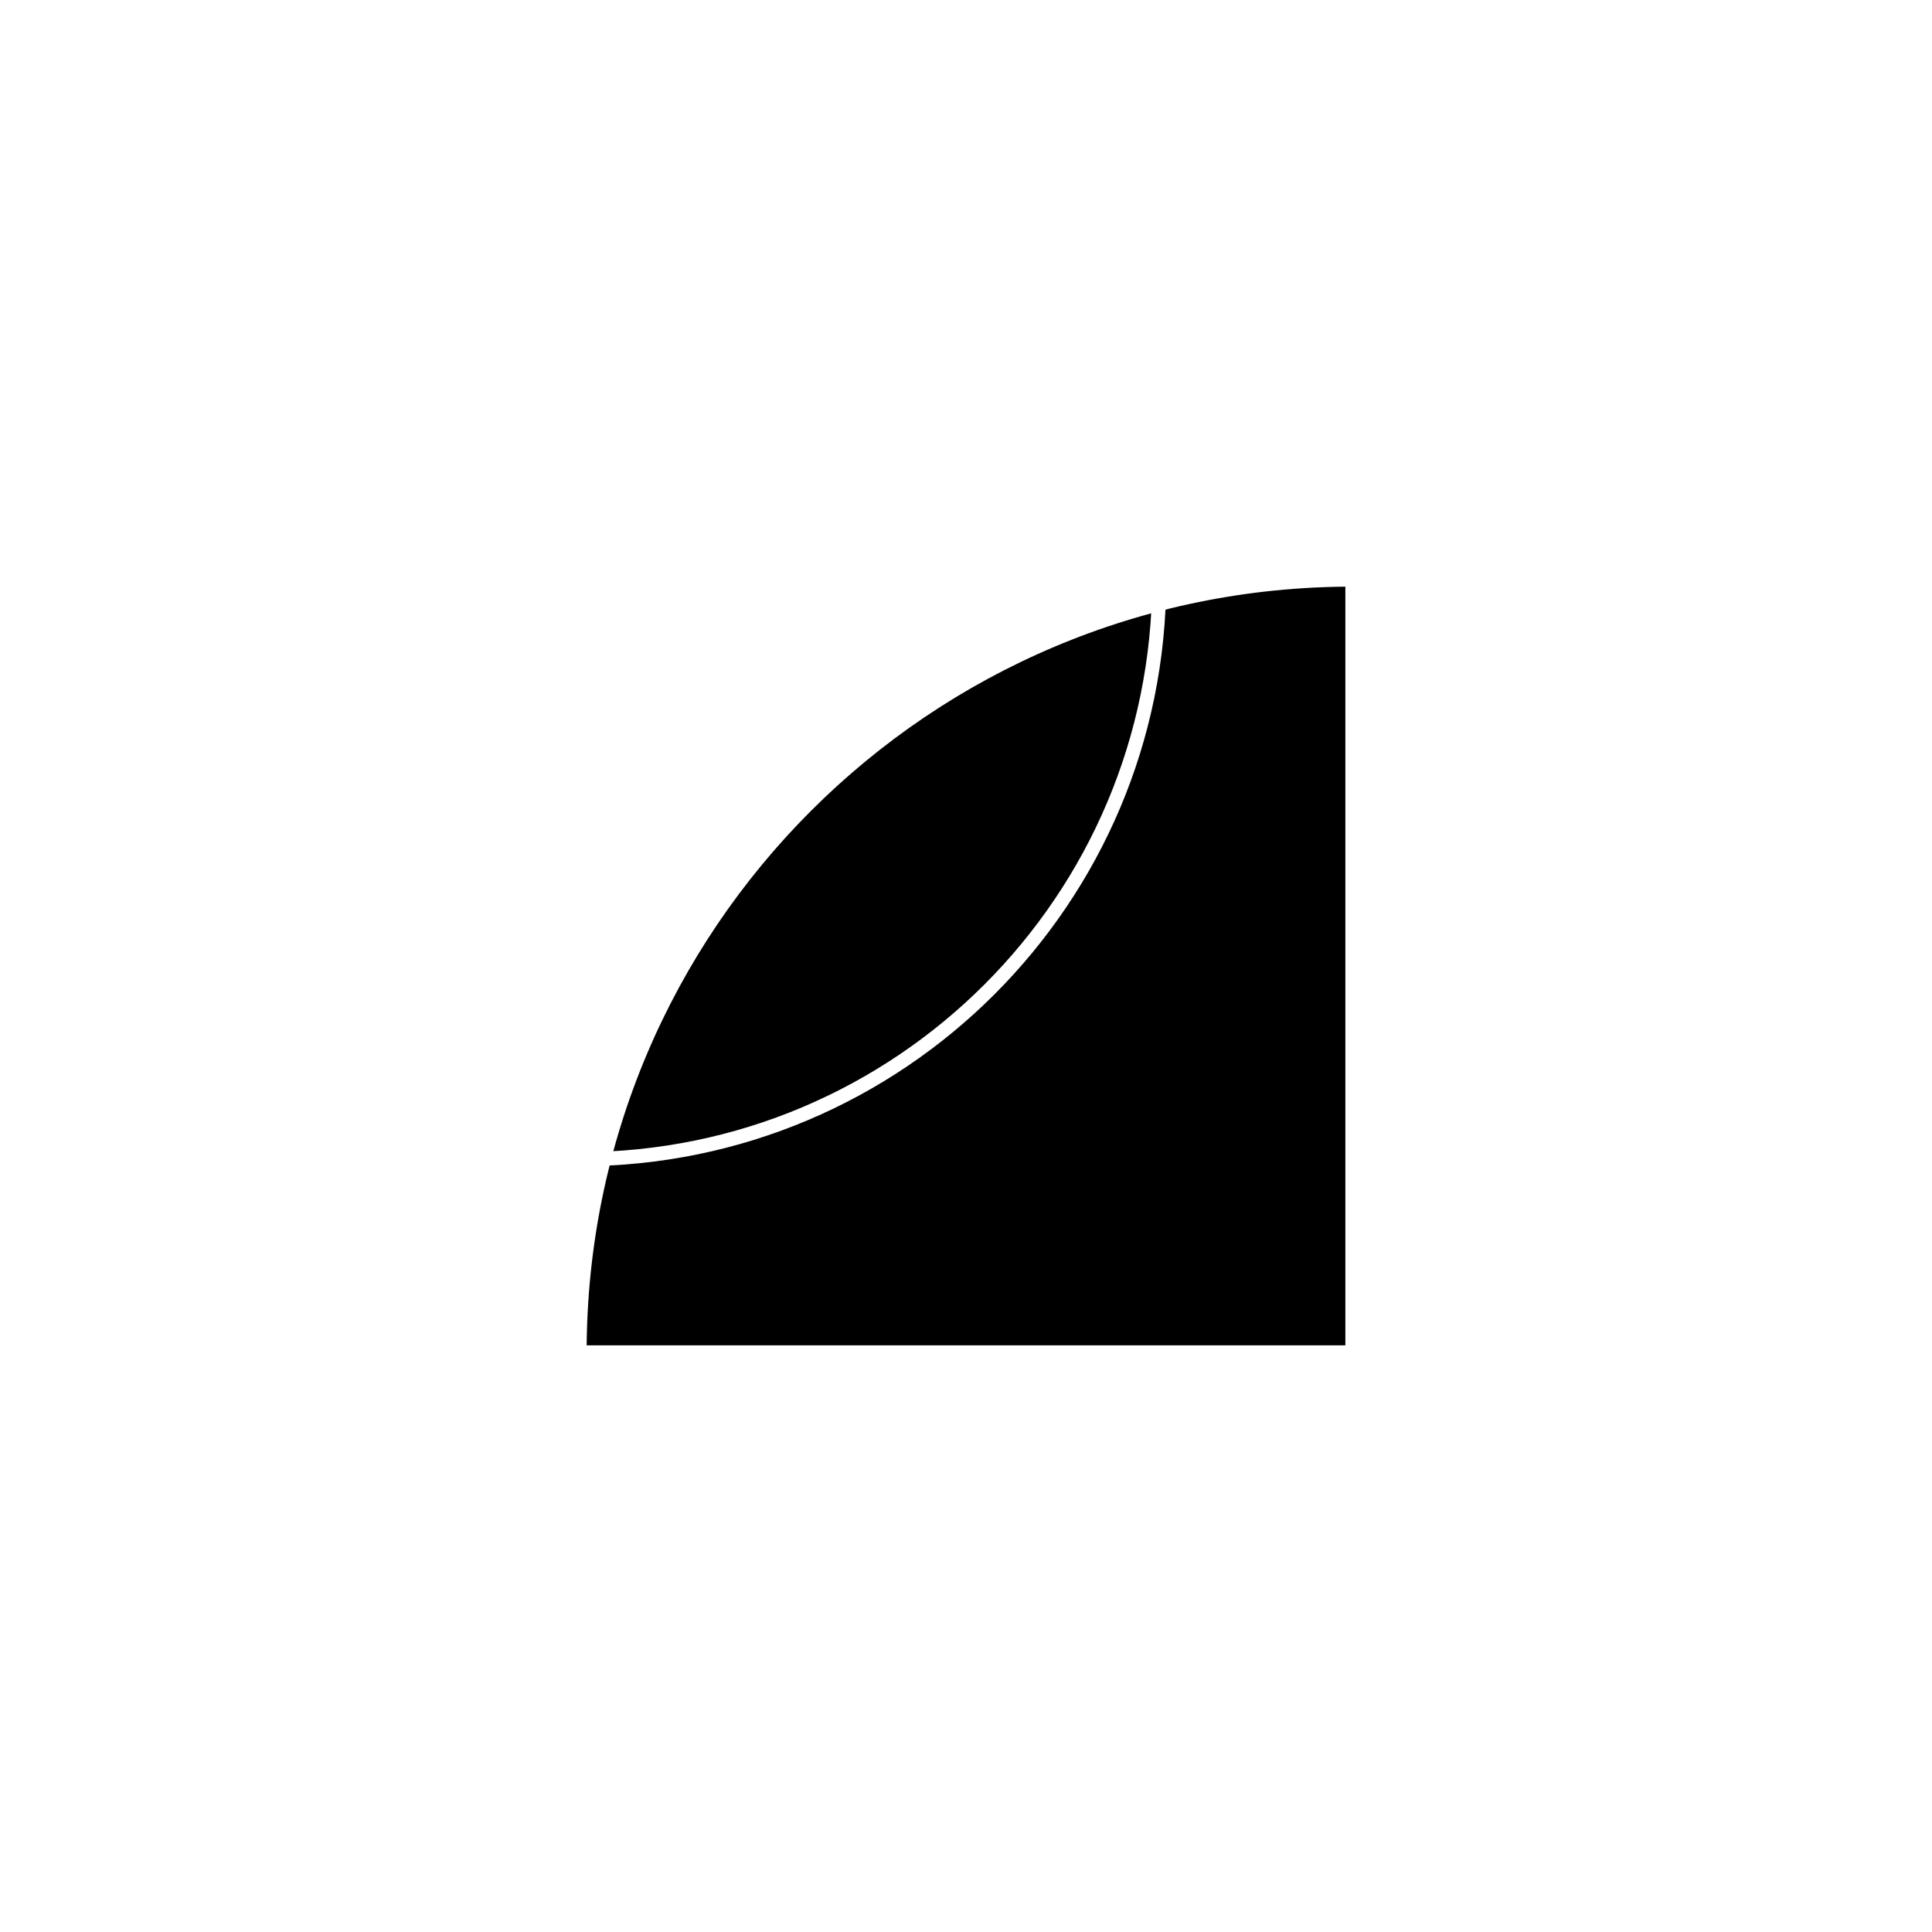 <?xml version="1.0" encoding="UTF-8" standalone="yes"?><svg width="256" height="256" xmlns="http://www.w3.org/2000/svg"><rect width="100%" height="100%" fill="#808080" stroke="none"/><svg viewBox="0 0 256 256" version="1.1" xmlns="http://www.w3.org/2000/svg" class=""><rect fill="white" width="256px" height="256px" x="0" y="0"/><g transform="matrix(0.8,0,0,0.8,76.8,76.8)"><g transform="matrix(1,0,0,1,0,0)"><path d="M128 0C57.307 8.42999e-07 -8.42999e-07 57.307 0 128H128V0Z" fill="#000000" stroke="white" stroke-width="2.33px" stroke-linecap="square" vector-effect="non-scaling-stroke"/><path d="M1.14479e-06 96C53.019 96 96 53.019 96 0" stroke="white" fill="none" stroke-width="2.33px" stroke-linecap="square" vector-effect="non-scaling-stroke"/></g></g></svg></svg>